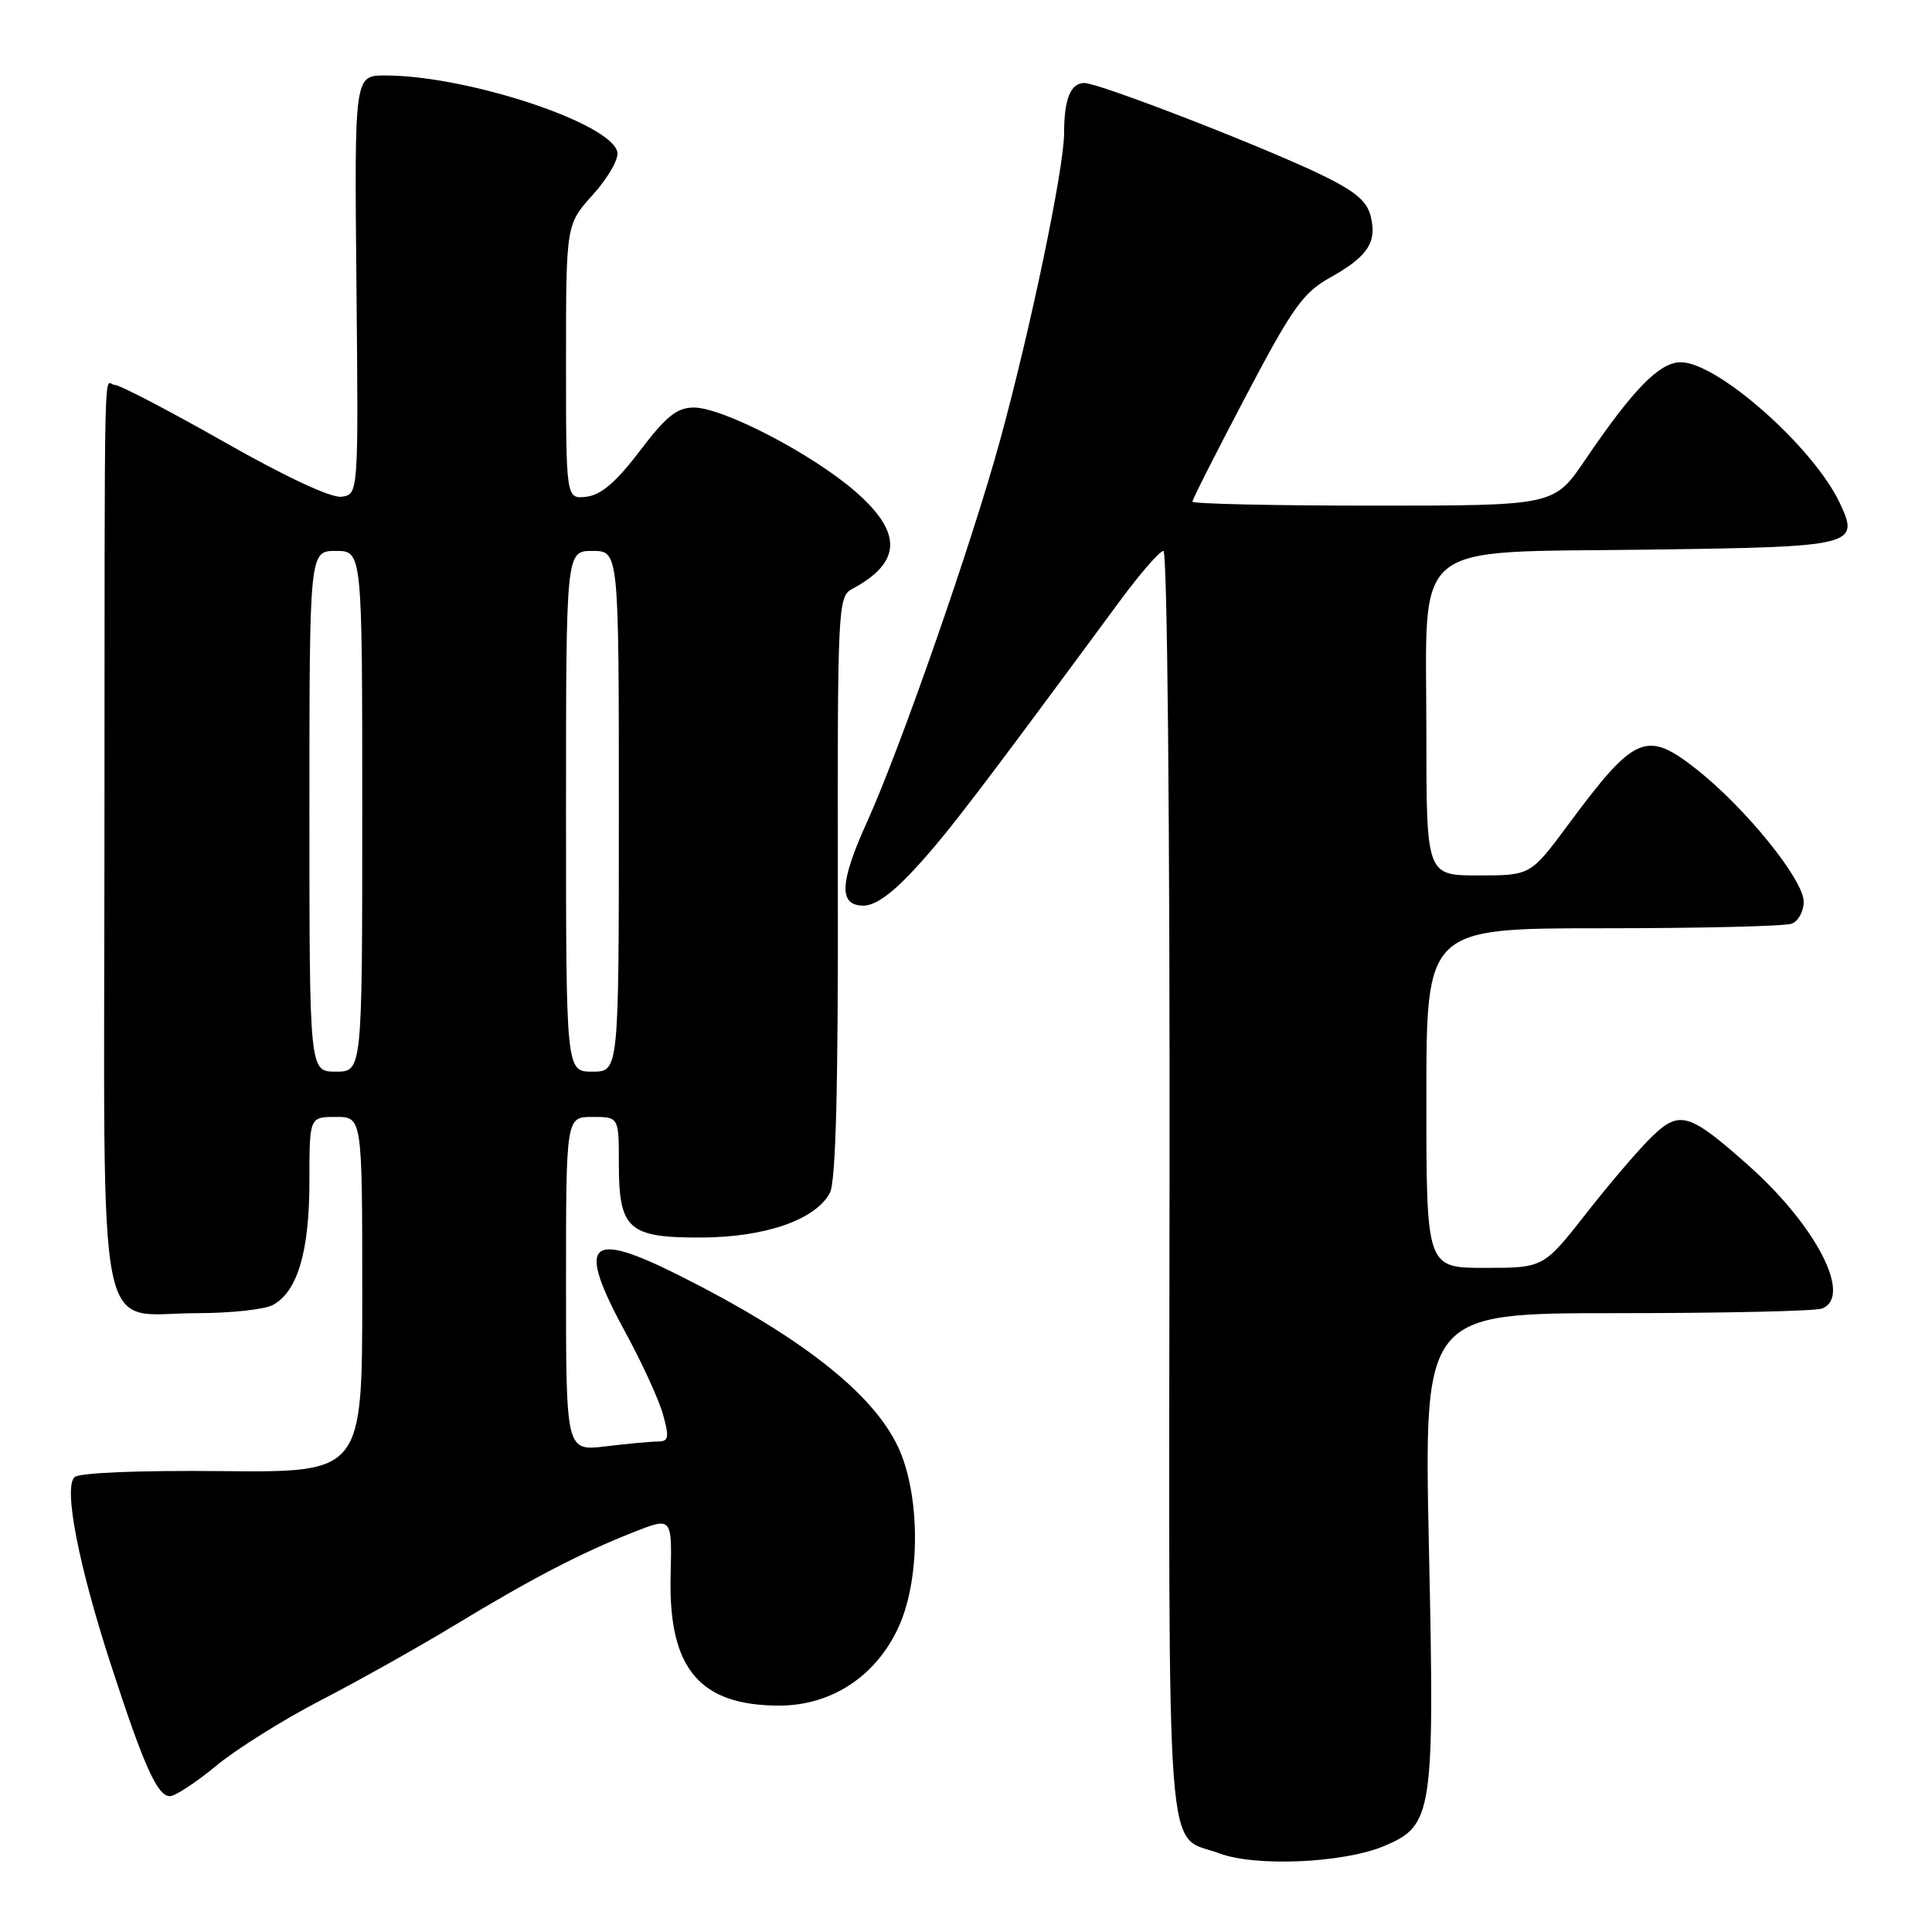 <?xml version="1.0" encoding="UTF-8" standalone="no"?>
<!DOCTYPE svg PUBLIC "-//W3C//DTD SVG 1.1//EN" "http://www.w3.org/Graphics/SVG/1.1/DTD/svg11.dtd" >
<svg xmlns="http://www.w3.org/2000/svg" xmlns:xlink="http://www.w3.org/1999/xlink" version="1.1" viewBox="0 0 256 256">
 <g >
 <path fill="currentColor"
d=" M 183.35 244.63 C 189.88 241.90 190.10 240.46 189.34 205.03 C 188.68 174.00 188.68 174.00 214.26 174.00 C 228.33 174.00 240.55 173.73 241.42 173.39 C 245.51 171.82 240.67 162.42 231.65 154.40 C 223.85 147.47 222.57 147.08 218.95 150.55 C 217.29 152.14 213.36 156.72 210.23 160.72 C 204.53 168.00 204.53 168.00 196.76 168.00 C 189.00 168.00 189.00 168.00 189.00 145.50 C 189.00 123.00 189.00 123.00 212.42 123.00 C 225.30 123.00 236.55 122.73 237.42 122.39 C 238.29 122.06 239.00 120.75 239.00 119.48 C 239.00 116.59 231.34 107.11 224.87 101.99 C 218.16 96.69 216.65 97.33 207.84 109.21 C 202.81 116.00 202.81 116.00 195.91 116.00 C 189.00 116.00 189.00 116.00 189.00 97.05 C 189.00 71.14 186.42 73.26 218.42 72.83 C 245.90 72.46 246.48 72.32 243.73 66.55 C 240.21 59.18 227.55 48.00 222.72 48.00 C 219.89 48.00 216.43 51.53 210.02 60.97 C 205.93 67.00 205.93 67.00 181.96 67.00 C 168.78 67.00 158.00 66.76 158.00 66.47 C 158.00 66.18 161.18 59.90 165.07 52.51 C 171.23 40.80 172.66 38.78 176.23 36.79 C 181.25 33.98 182.49 32.10 181.62 28.63 C 181.11 26.59 179.48 25.26 174.73 22.99 C 166.57 19.11 145.59 11.00 143.69 11.00 C 141.86 11.00 141.00 13.12 141.00 17.62 C 141.00 22.28 136.53 43.73 132.47 58.50 C 128.76 72.03 119.27 99.24 114.90 108.88 C 111.24 116.96 111.10 120.00 114.41 120.00 C 116.04 120.00 118.34 118.31 121.57 114.75 C 125.81 110.07 129.53 105.20 148.30 79.75 C 151.03 76.04 153.67 73.00 154.16 73.00 C 154.67 73.00 155.02 108.71 154.97 157.16 C 154.88 250.20 154.33 242.88 161.60 245.59 C 166.39 247.38 178.00 246.86 183.35 244.63 Z  M 28.64 233.98 C 31.31 231.77 37.55 227.86 42.50 225.30 C 47.45 222.74 55.46 218.25 60.29 215.32 C 70.52 209.12 76.96 205.78 84.00 203.00 C 89.05 201.01 89.05 201.01 88.86 208.82 C 88.56 221.08 92.68 226.00 103.25 226.00 C 110.25 226.00 116.22 222.02 119.16 215.38 C 122.00 208.96 121.92 197.94 118.99 191.71 C 115.65 184.59 106.07 177.08 90.14 169.07 C 77.82 162.88 76.30 164.50 82.95 176.70 C 85.11 180.66 87.32 185.50 87.86 187.45 C 88.70 190.49 88.60 191.00 87.17 191.01 C 86.25 191.01 83.14 191.30 80.25 191.65 C 75.00 192.28 75.00 192.28 75.00 170.14 C 75.00 148.00 75.00 148.00 78.50 148.00 C 82.00 148.00 82.00 148.00 82.00 154.17 C 82.00 162.89 83.24 164.01 92.90 163.98 C 101.37 163.95 108.05 161.64 109.96 158.07 C 110.75 156.61 111.07 144.21 111.02 117.53 C 110.96 80.46 111.03 79.06 112.90 78.05 C 119.52 74.51 119.63 70.56 113.25 65.05 C 107.49 60.08 95.77 54.00 91.94 54.00 C 89.71 54.00 88.26 55.16 84.78 59.75 C 81.65 63.87 79.65 65.59 77.71 65.82 C 75.00 66.13 75.00 66.13 75.00 47.94 C 75.00 29.74 75.00 29.74 78.56 25.80 C 80.52 23.63 81.98 21.11 81.81 20.18 C 81.10 16.34 61.93 10.00 51.02 10.00 C 46.96 10.00 46.96 10.00 47.23 37.75 C 47.50 65.50 47.50 65.50 45.26 65.82 C 43.89 66.01 37.90 63.22 29.72 58.57 C 22.39 54.41 15.86 51.00 15.20 51.00 C 13.72 51.00 13.88 43.48 13.84 111.96 C 13.80 180.31 12.54 174.00 26.18 174.00 C 30.55 174.00 35.04 173.51 36.15 172.92 C 39.42 171.17 41.00 165.83 41.00 156.53 C 41.00 148.00 41.00 148.00 44.50 148.00 C 48.00 148.00 48.00 148.00 48.00 171.56 C 48.00 195.11 48.00 195.11 29.42 194.93 C 18.23 194.82 10.45 195.15 9.86 195.74 C 8.42 197.18 10.41 207.40 14.67 220.50 C 19.05 233.99 20.85 238.00 22.51 238.00 C 23.21 238.00 25.97 236.19 28.64 233.98 Z  M 41.00 107.50 C 41.00 73.00 41.00 73.00 44.50 73.00 C 48.00 73.00 48.00 73.00 48.00 107.50 C 48.00 142.00 48.00 142.00 44.50 142.00 C 41.00 142.00 41.00 142.00 41.00 107.50 Z  M 75.00 107.50 C 75.00 73.00 75.00 73.00 78.50 73.00 C 82.00 73.00 82.00 73.00 82.00 107.50 C 82.00 142.00 82.00 142.00 78.50 142.00 C 75.00 142.00 75.00 142.00 75.00 107.50 Z "/>
</g>
</svg>